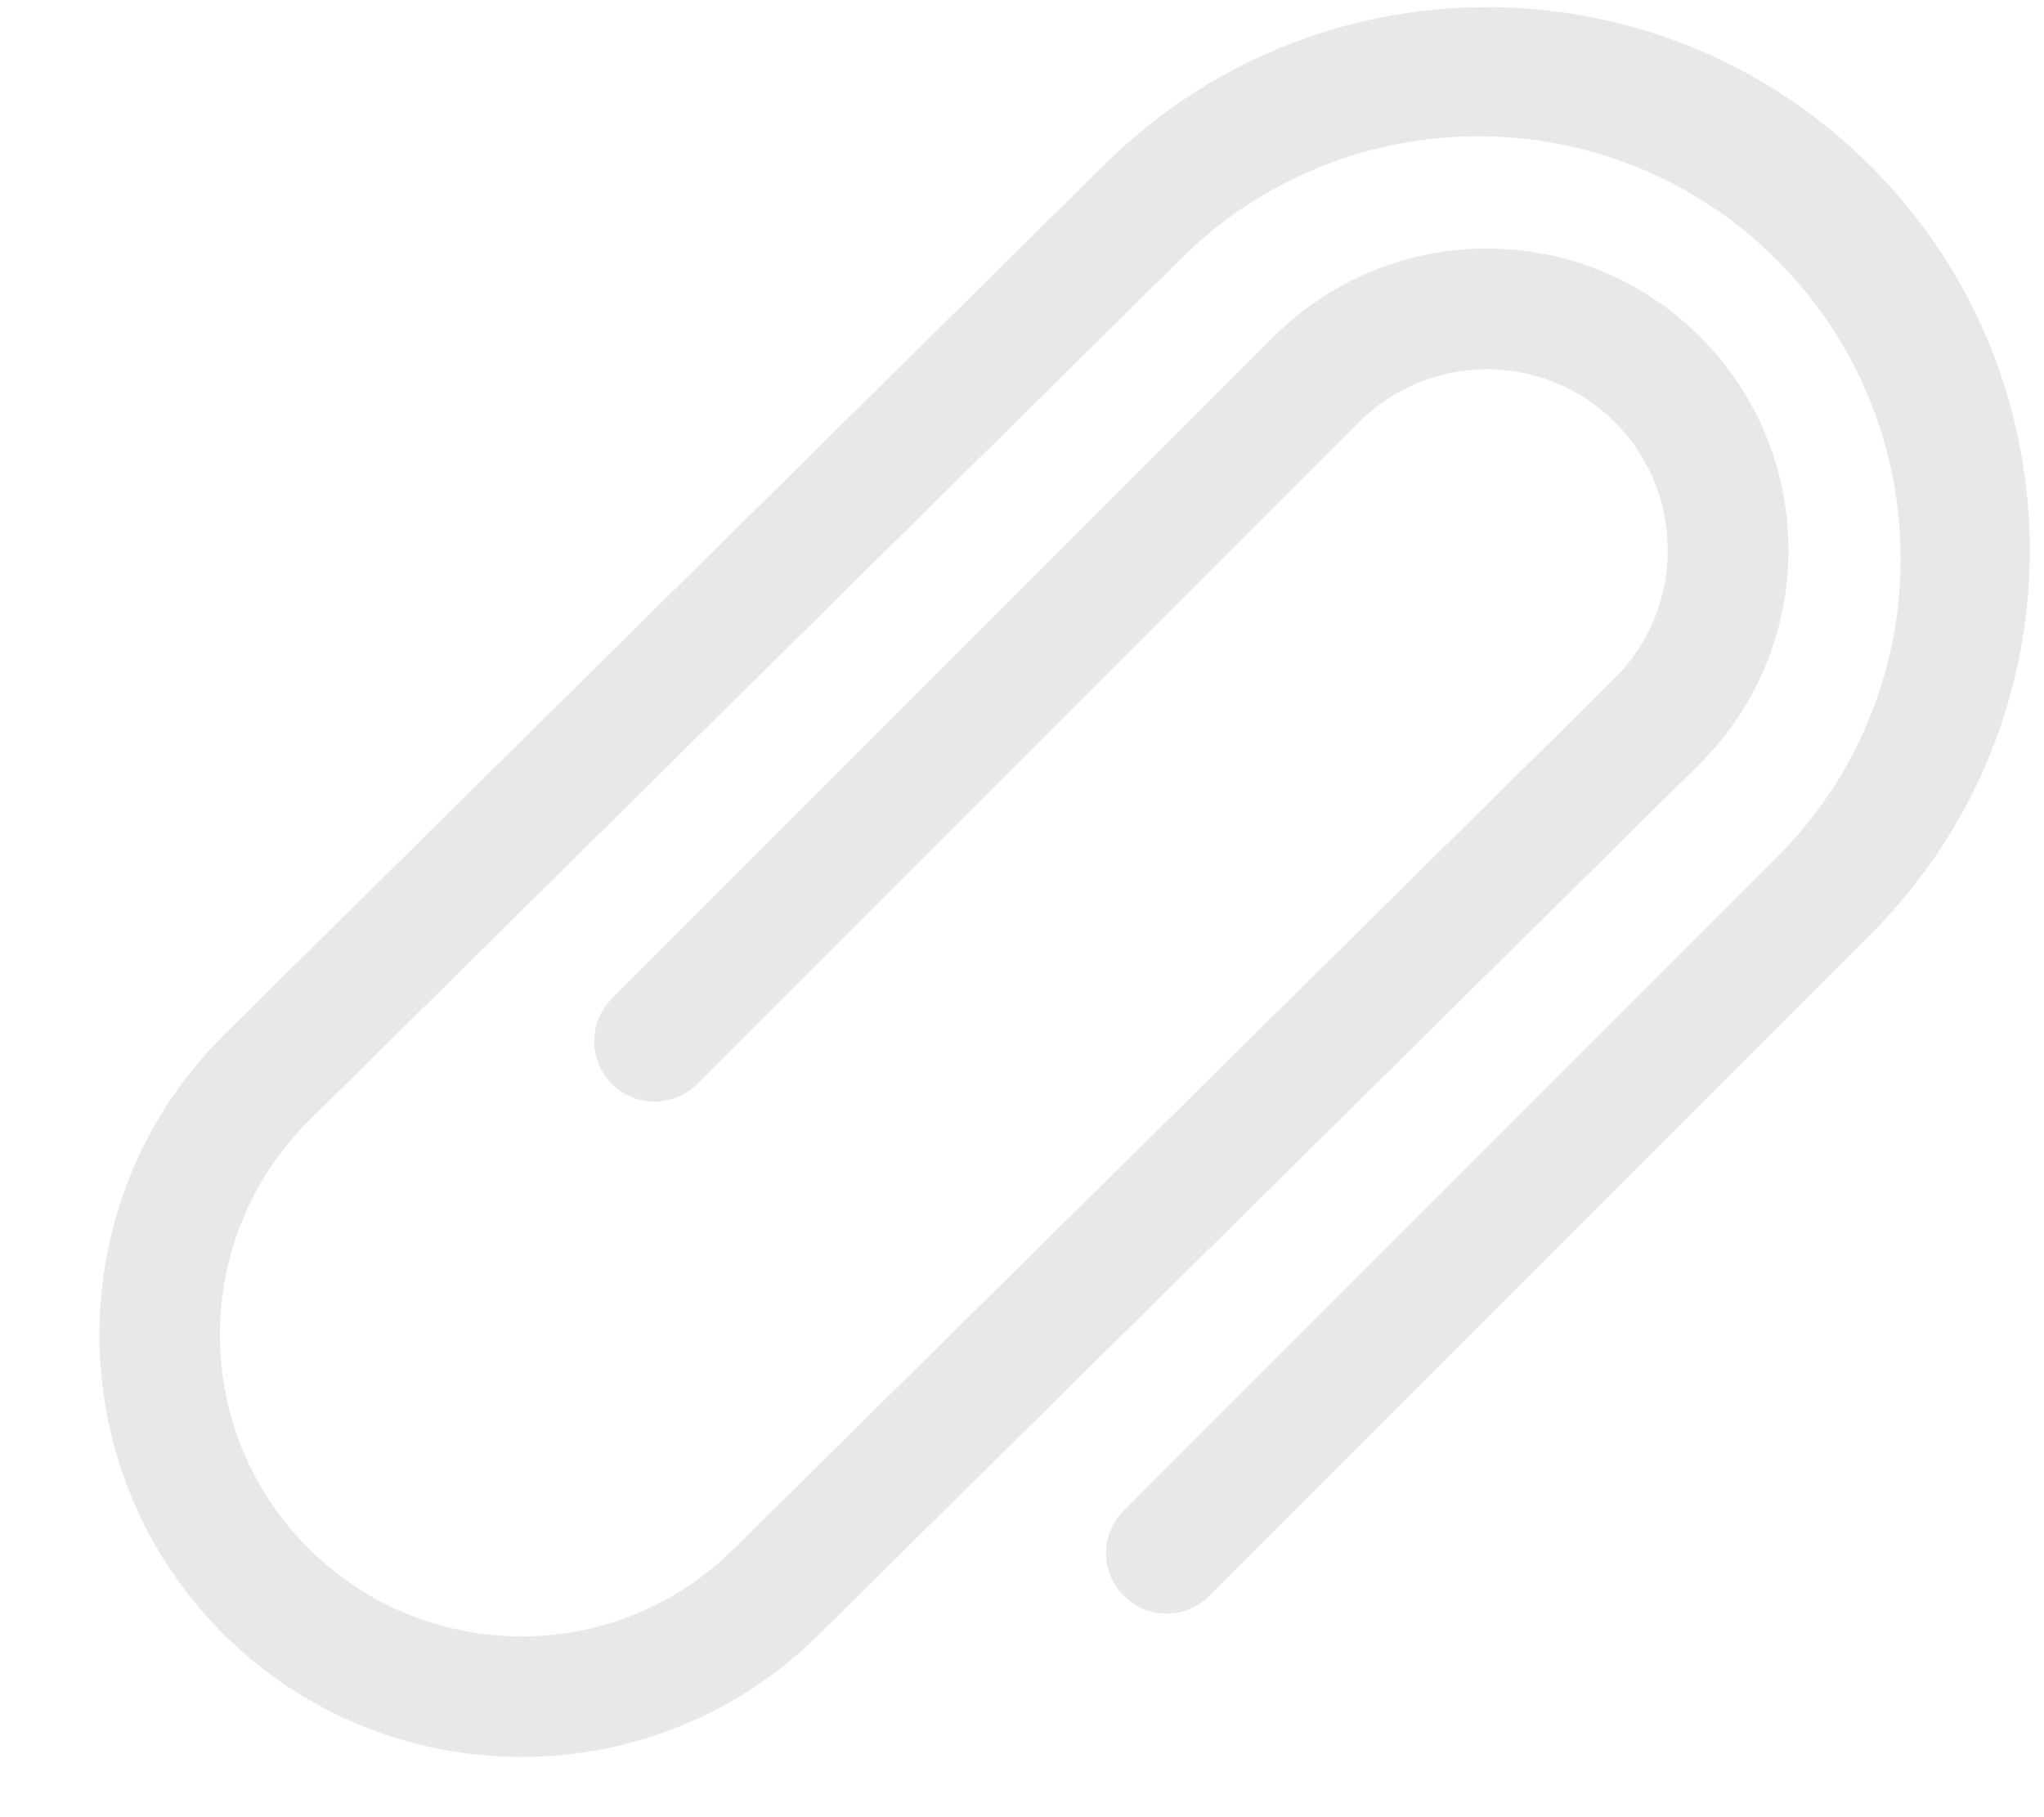 <svg width="18" height="16" viewBox="0 0 18 16" fill="none" xmlns="http://www.w3.org/2000/svg">
<path d="M16.474 1.463C14.608 -0.404 11.58 -0.404 9.713 1.463L1.962 9.122C0.513 10.572 0.513 12.932 1.962 14.382C3.412 15.832 5.771 15.832 7.221 14.382L14.972 6.722C16.009 5.685 16.009 4.003 14.972 2.966C13.934 1.929 12.252 1.929 11.216 2.966L5.389 8.793C5.181 9.001 5.181 9.336 5.389 9.544C5.597 9.752 5.932 9.752 6.14 9.544L11.967 3.717C12.589 3.096 13.599 3.096 14.221 3.717C14.842 4.339 14.842 5.349 14.221 5.971L6.47 13.63C5.432 14.668 3.752 14.668 2.714 13.63C1.677 12.593 1.677 10.911 2.714 9.874L10.389 2.289C11.841 0.837 14.197 0.837 15.647 2.289C17.101 3.742 17.101 6.096 15.648 7.548L9.897 13.3C9.688 13.508 9.688 13.844 9.897 14.051C10.105 14.26 10.441 14.26 10.648 14.051L16.474 8.225C18.342 6.358 18.342 3.33 16.474 1.463Z" fill="#E8E8E9"/>
</svg>
